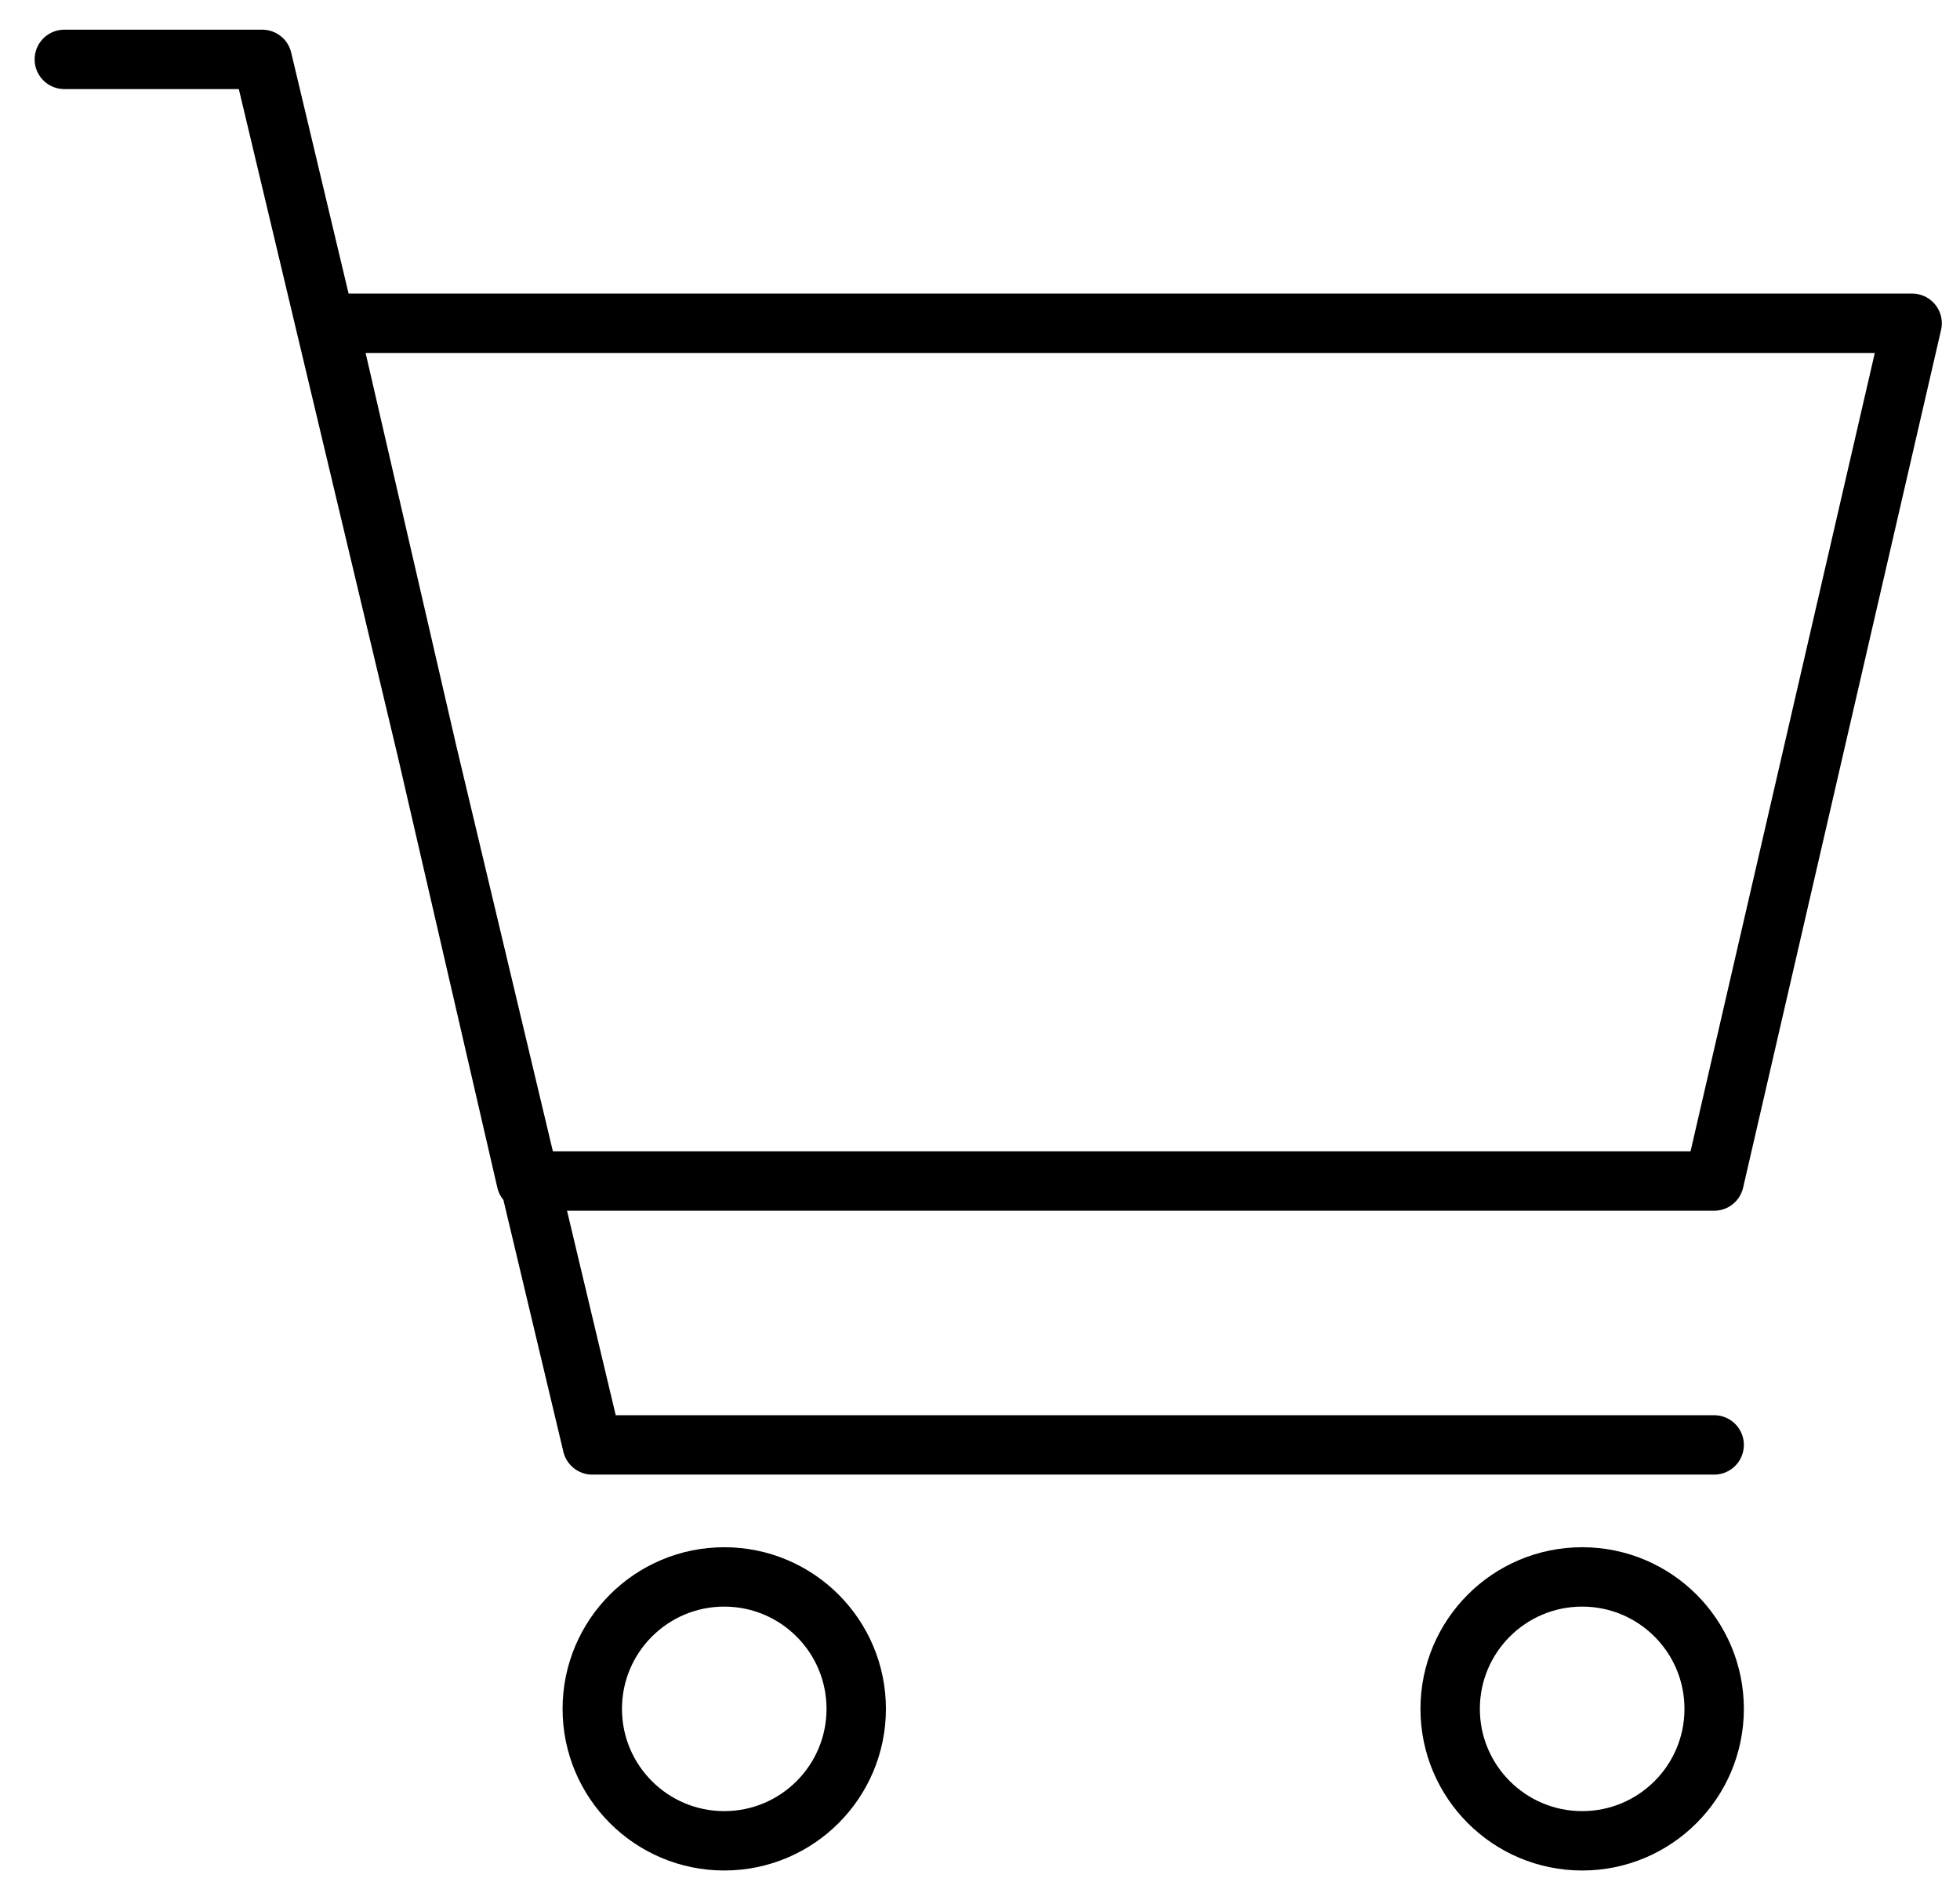<svg width="33" height="32" viewBox="0 0 33 32" fill="none" xmlns="http://www.w3.org/2000/svg">
<path d="M28.861 24.333H9.972L4.416 1H1.083M5.527 5.444H32.194L28.861 19.889H8.861L5.527 5.444Z" stroke="black" stroke-linecap="round" stroke-linejoin="round"/>
<path d="M26.639 31C27.866 31 28.861 30.005 28.861 28.778C28.861 27.551 27.866 26.556 26.639 26.556C25.411 26.556 24.416 27.551 24.416 28.778C24.416 30.005 25.411 31 26.639 31Z" stroke="black" stroke-linecap="round" stroke-linejoin="round"/>
<path d="M12.194 31C13.421 31 14.416 30.005 14.416 28.778C14.416 27.551 13.421 26.556 12.194 26.556C10.967 26.556 9.972 27.551 9.972 28.778C9.972 30.005 10.967 31 12.194 31Z" stroke="black" stroke-linecap="round" stroke-linejoin="round"/>
</svg>
